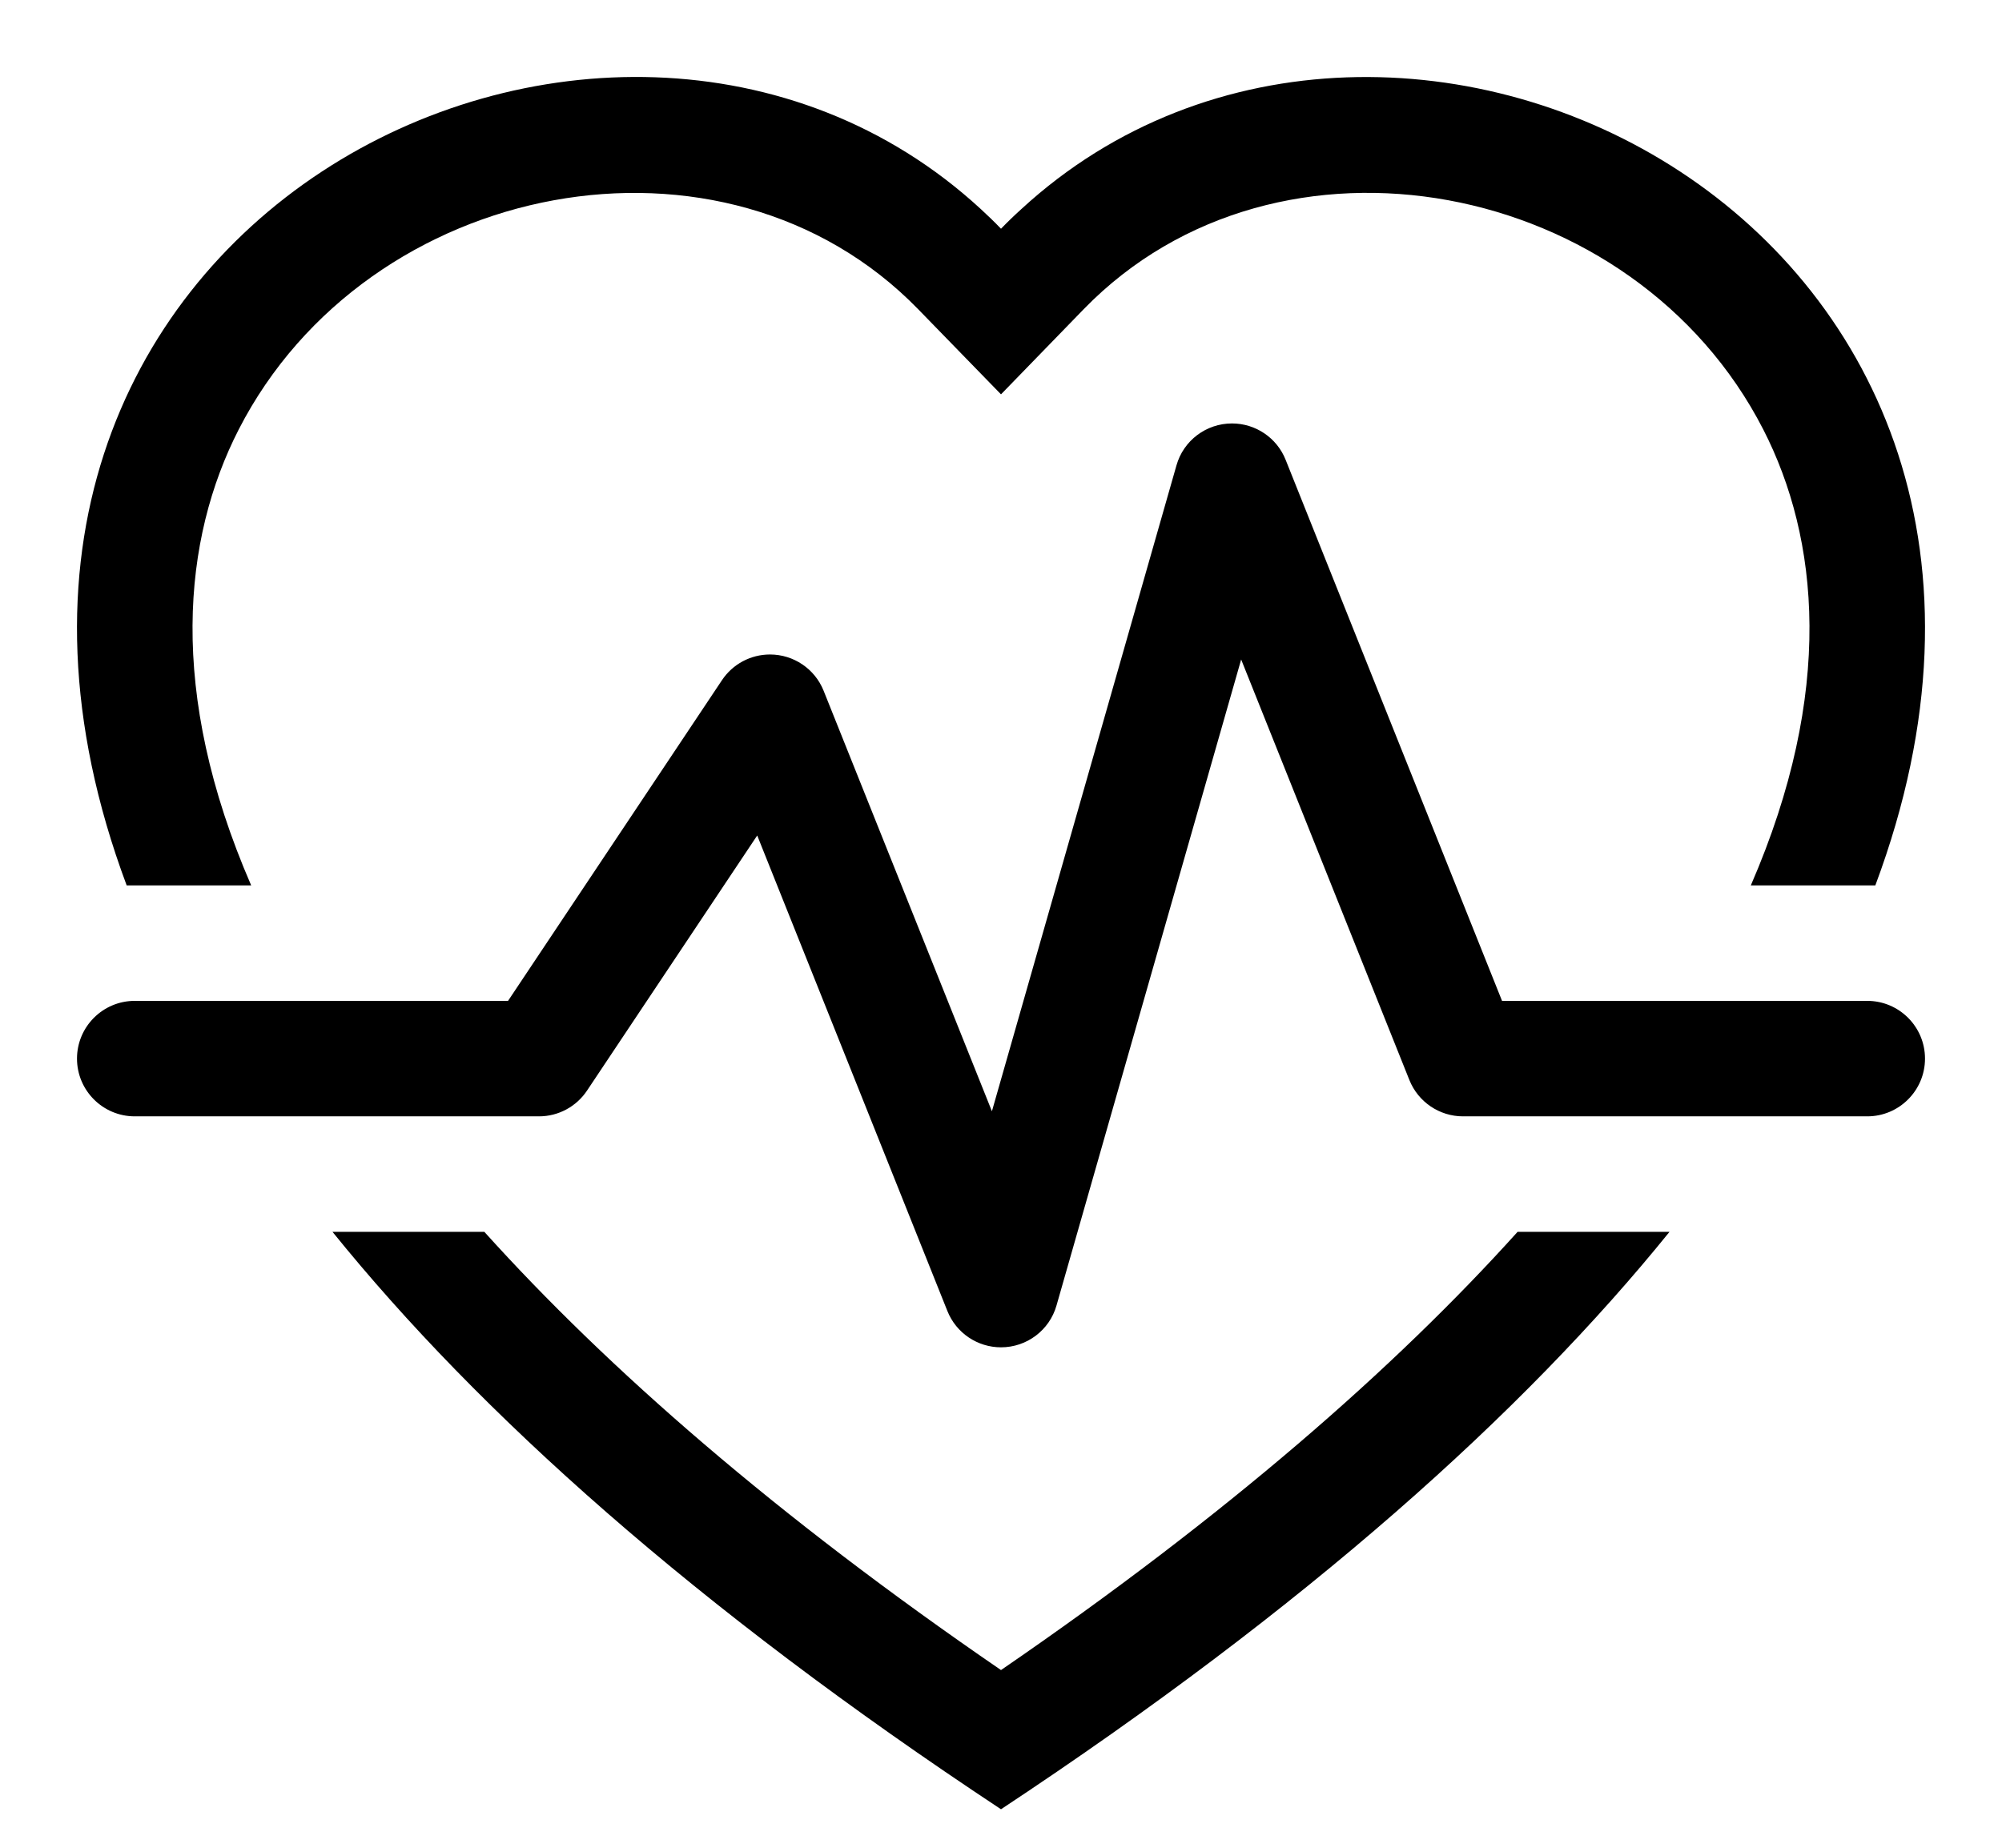 ﻿<?xml version="1.0" encoding="utf-8"?>
<svg version="1.1" xmlns:xlink="http://www.w3.org/1999/xlink" width="26px" height="24px" xmlns="http://www.w3.org/2000/svg">
  <defs>
    <pattern id="BGPattern" patternUnits="userSpaceOnUse" alignment="0 0" imageRepeat="None" />
    <mask fill="white" id="Clip5753">
      <path d="M 14.075 4.015  L 13 5.122  L 11.925 4.017  C 9.4 1.421  4.771 2.317  3.1 5.579  C 2.377 6.992  2.17 8.985  3.262 11.5  L 1.645 11.5  C -1.547 2.954  7.893 -1.745  12.736 2.714  C 12.826 2.797  12.915 2.882  13 2.971  C 13.085 2.883  13.173 2.798  13.264 2.716  C 18.109 -1.745  27.547 2.954  24.355 11.5  L 22.738 11.5  C 23.83 8.985  23.623 6.992  22.9 5.579  C 21.229 2.317  16.6 1.42  14.075 4.015  Z M 13 23.5  C 9.028 20.875  6.215 18.349  4.318 16  L 6.29 16  C 7.889 17.774  10.075 19.687  13 21.692  C 15.923 19.687  18.111 17.774  19.709 16  L 21.682 16  C 19.784 18.349  16.972 20.875  13 23.5  Z M 19.507 13  L 16.696 5.971  C 16.582 5.686  16.306 5.5  16 5.5  C 15.665 5.5  15.37 5.722  15.279 6.044  L 12.882 14.434  L 10.696 8.971  C 10.582 8.687  10.306 8.501  10 8.501  C 9.749 8.501  9.515 8.626  9.376 8.835  L 6.598 13  L 1.75 13  C 1.336 13  1 13.336  1 13.75  C 1 14.164  1.336 14.5  1.75 14.5  L 7 14.5  C 7.251 14.5  7.485 14.374  7.624 14.165  L 9.834 10.852  L 12.304 17.029  C 12.418 17.314  12.694 17.5  13 17.5  C 13.335 17.5  13.63 17.278  13.721 16.956  L 16.119 8.566  L 18.304 14.029  C 18.418 14.313  18.694 14.5  19 14.5  L 24.25 14.5  C 24.664 14.5  25 14.164  25 13.75  C 25 13.336  24.664 13  24.25 13  L 19.507 13  Z " fill-rule="evenodd" />
    </mask>
  </defs>
  <g>
    <path d="M 14.075 4.015  L 13 5.122  L 11.925 4.017  C 9.4 1.421  4.771 2.317  3.1 5.579  C 2.377 6.992  2.17 8.985  3.262 11.5  L 1.645 11.5  C -1.547 2.954  7.893 -1.745  12.736 2.714  C 12.826 2.797  12.915 2.882  13 2.971  C 13.085 2.883  13.173 2.798  13.264 2.716  C 18.109 -1.745  27.547 2.954  24.355 11.5  L 22.738 11.5  C 23.83 8.985  23.623 6.992  22.9 5.579  C 21.229 2.317  16.6 1.42  14.075 4.015  Z M 13 23.5  C 9.028 20.875  6.215 18.349  4.318 16  L 6.29 16  C 7.889 17.774  10.075 19.687  13 21.692  C 15.923 19.687  18.111 17.774  19.709 16  L 21.682 16  C 19.784 18.349  16.972 20.875  13 23.5  Z M 19.507 13  L 16.696 5.971  C 16.582 5.686  16.306 5.5  16 5.5  C 15.665 5.5  15.37 5.722  15.279 6.044  L 12.882 14.434  L 10.696 8.971  C 10.582 8.687  10.306 8.501  10 8.501  C 9.749 8.501  9.515 8.626  9.376 8.835  L 6.598 13  L 1.75 13  C 1.336 13  1 13.336  1 13.75  C 1 14.164  1.336 14.5  1.75 14.5  L 7 14.5  C 7.251 14.5  7.485 14.374  7.624 14.165  L 9.834 10.852  L 12.304 17.029  C 12.418 17.314  12.694 17.5  13 17.5  C 13.335 17.5  13.63 17.278  13.721 16.956  L 16.119 8.566  L 18.304 14.029  C 18.418 14.313  18.694 14.5  19 14.5  L 24.25 14.5  C 24.664 14.5  25 14.164  25 13.75  C 25 13.336  24.664 13  24.25 13  L 19.507 13  Z " fill-rule="nonzero" fill="rgba(0, 0, 0, 1)" stroke="none" class="fill" />
    <path d="M 14.075 4.015  L 13 5.122  L 11.925 4.017  C 9.4 1.421  4.771 2.317  3.1 5.579  C 2.377 6.992  2.17 8.985  3.262 11.5  L 1.645 11.5  C -1.547 2.954  7.893 -1.745  12.736 2.714  C 12.826 2.797  12.915 2.882  13 2.971  C 13.085 2.883  13.173 2.798  13.264 2.716  C 18.109 -1.745  27.547 2.954  24.355 11.5  L 22.738 11.5  C 23.83 8.985  23.623 6.992  22.9 5.579  C 21.229 2.317  16.6 1.42  14.075 4.015  Z " stroke-width="0" stroke-dasharray="0" stroke="rgba(255, 255, 255, 0)" fill="none" class="stroke" mask="url(#Clip5753)" />
    <path d="M 13 23.5  C 9.028 20.875  6.215 18.349  4.318 16  L 6.29 16  C 7.889 17.774  10.075 19.687  13 21.692  C 15.923 19.687  18.111 17.774  19.709 16  L 21.682 16  C 19.784 18.349  16.972 20.875  13 23.5  Z " stroke-width="0" stroke-dasharray="0" stroke="rgba(255, 255, 255, 0)" fill="none" class="stroke" mask="url(#Clip5753)" />
    <path d="M 19.507 13  L 16.696 5.971  C 16.582 5.686  16.306 5.5  16 5.5  C 15.665 5.5  15.37 5.722  15.279 6.044  L 12.882 14.434  L 10.696 8.971  C 10.582 8.687  10.306 8.501  10 8.501  C 9.749 8.501  9.515 8.626  9.376 8.835  L 6.598 13  L 1.75 13  C 1.336 13  1 13.336  1 13.75  C 1 14.164  1.336 14.5  1.75 14.5  L 7 14.5  C 7.251 14.5  7.485 14.374  7.624 14.165  L 9.834 10.852  L 12.304 17.029  C 12.418 17.314  12.694 17.5  13 17.5  C 13.335 17.5  13.63 17.278  13.721 16.956  L 16.119 8.566  L 18.304 14.029  C 18.418 14.313  18.694 14.5  19 14.5  L 24.25 14.5  C 24.664 14.5  25 14.164  25 13.75  C 25 13.336  24.664 13  24.25 13  L 19.507 13  Z " stroke-width="0" stroke-dasharray="0" stroke="rgba(255, 255, 255, 0)" fill="none" class="stroke" mask="url(#Clip5753)" />
  </g>
</svg>